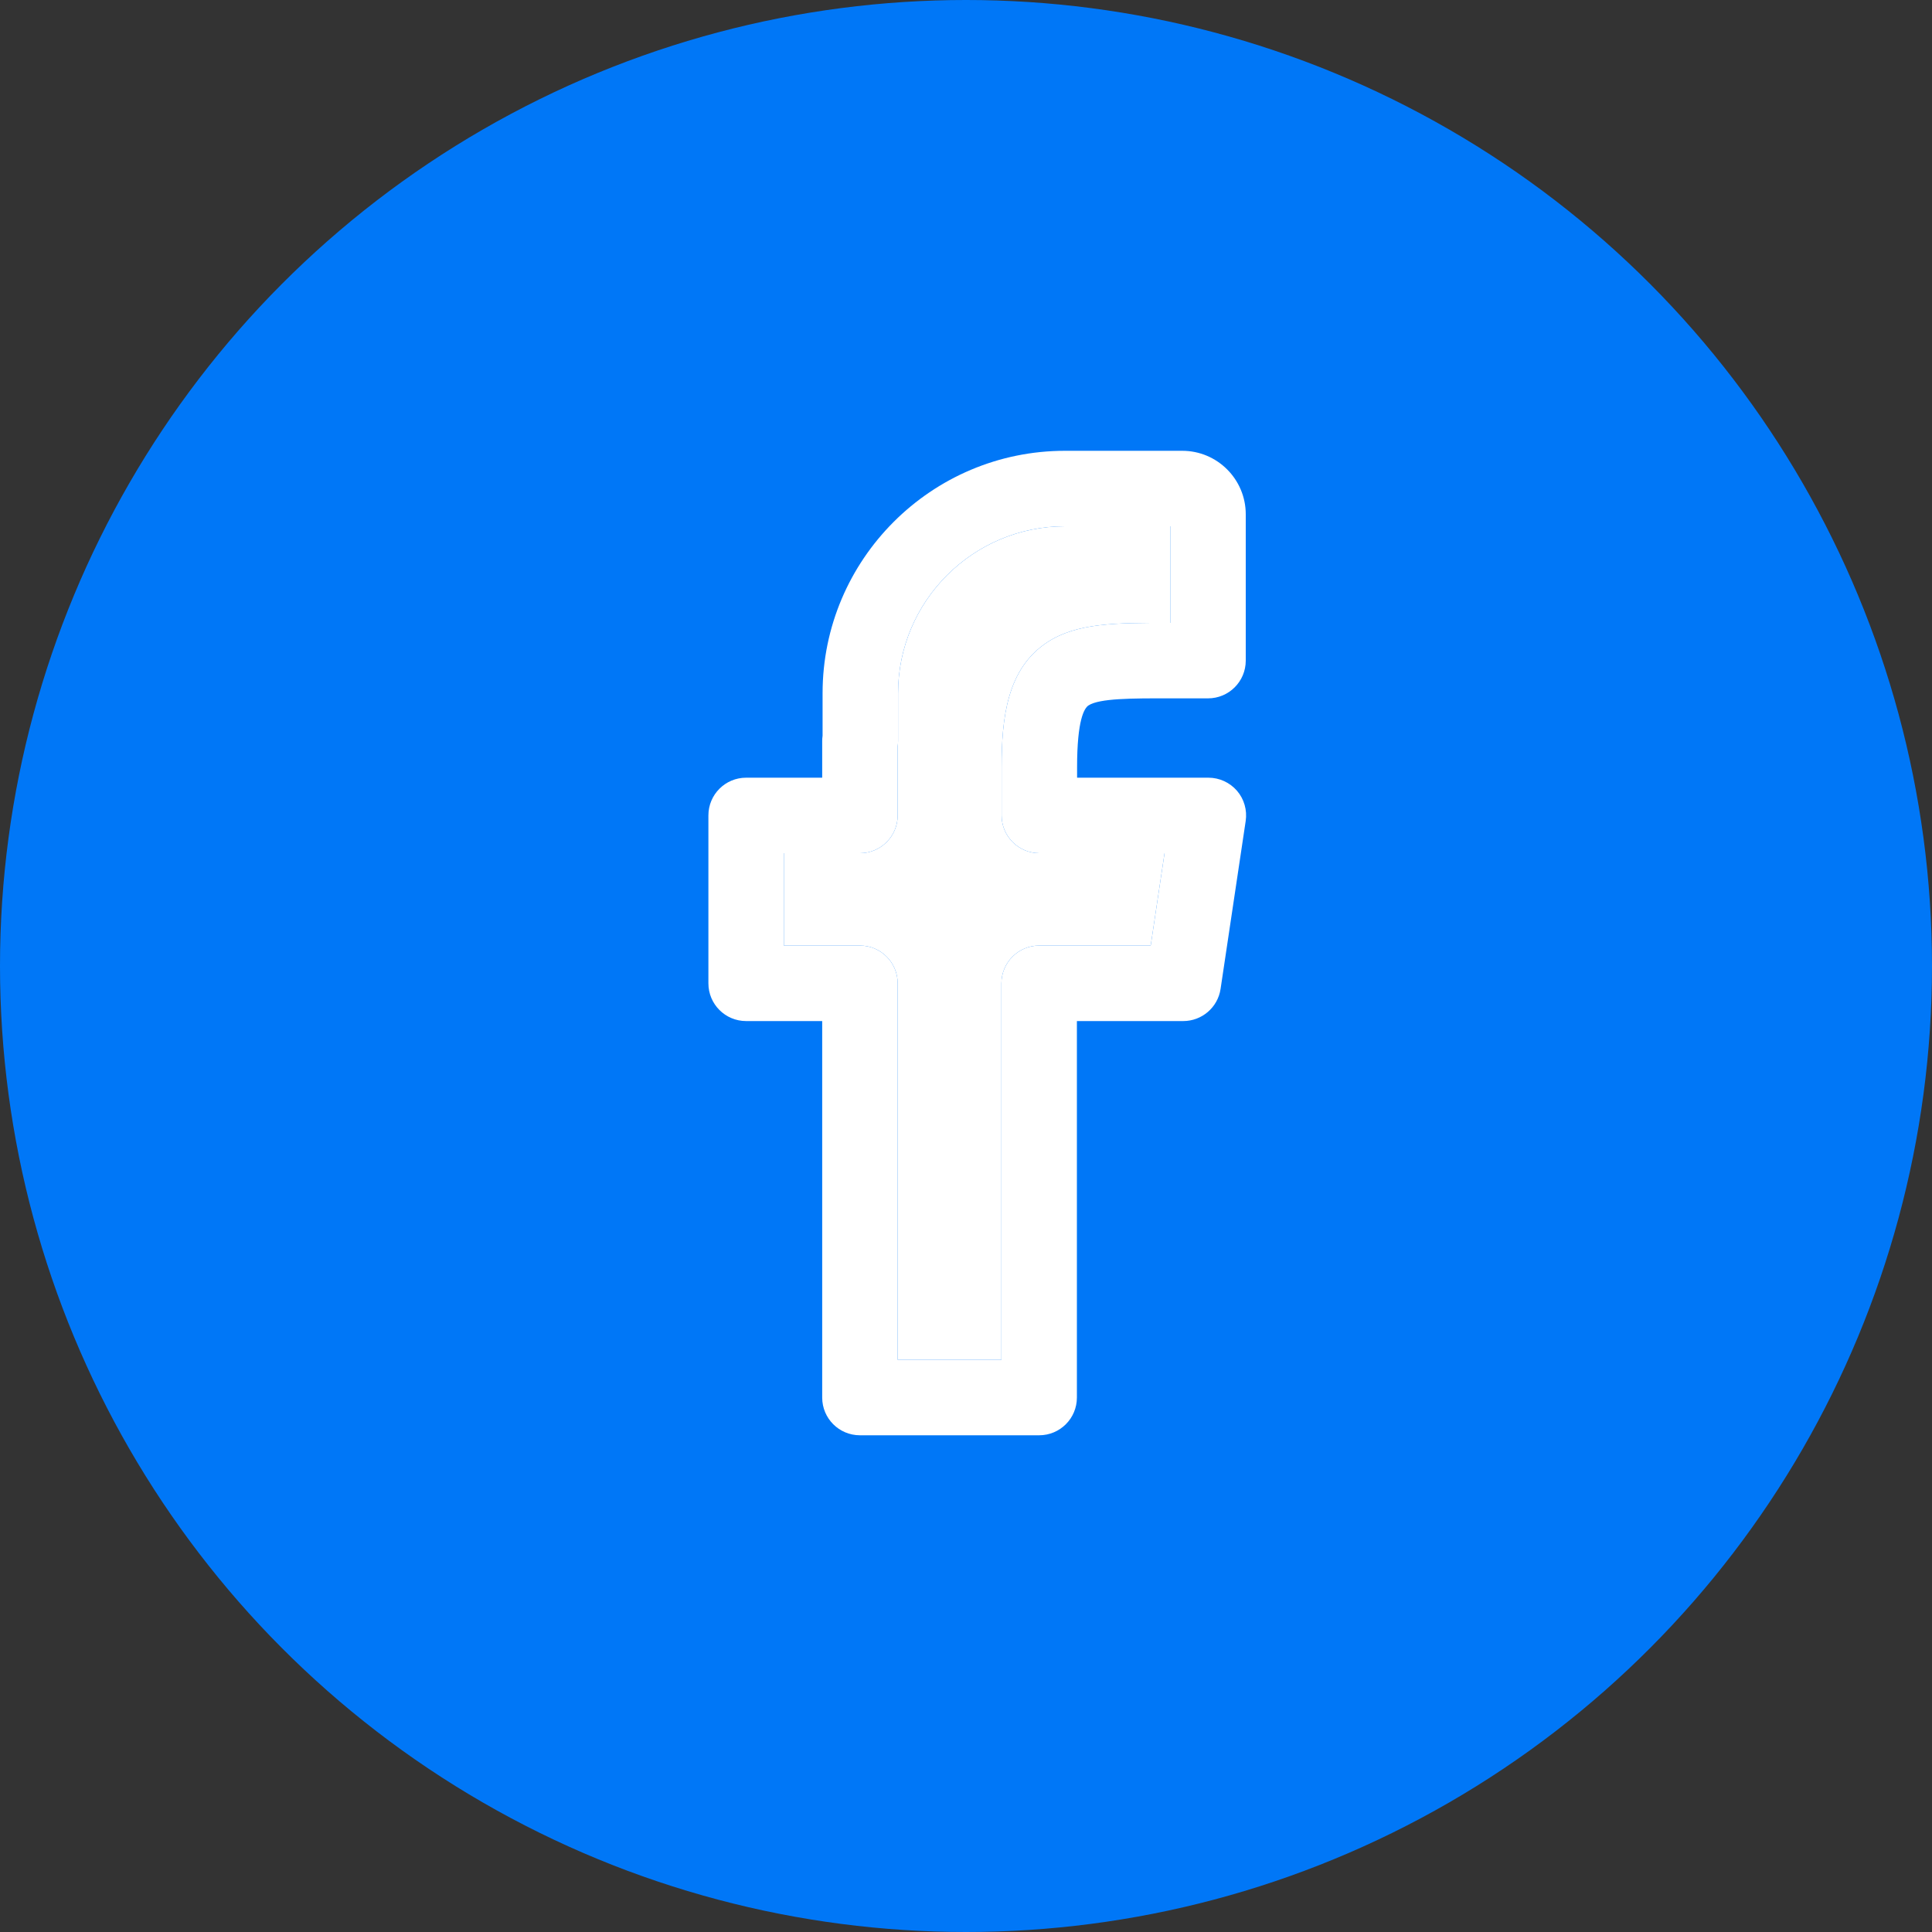 <svg width="30" height="30" viewBox="0 0 30 30" fill="none" xmlns="http://www.w3.org/2000/svg">
<rect x="0" y="0" width="30" height="30" fill="#333333" stroke="none"/>
<circle cx="15" cy="15" r="15" fill="#0077F7"/>
<path d="M16.136 22.287H13.353C13.029 22.287 12.767 22.025 12.767 21.701V15.855H11.586C11.262 15.855 11 15.593 11 15.269V12.662C11 12.338 11.262 12.076 11.586 12.076H12.767V11.507C12.767 11.479 12.769 11.451 12.773 11.424V10.764C12.773 8.689 14.462 7 16.537 7H18.358C18.902 7 19.344 7.442 19.344 7.986V10.258C19.344 10.582 19.082 10.844 18.758 10.844L18.159 10.844C17.576 10.843 17.072 10.843 16.902 10.954C16.836 10.997 16.725 11.179 16.725 11.91V12.076H18.764C18.934 12.076 19.096 12.15 19.208 12.279C19.319 12.408 19.368 12.58 19.343 12.748L18.953 15.356C18.91 15.643 18.663 15.855 18.373 15.855H16.722V21.701C16.722 22.025 16.46 22.287 16.136 22.287ZM13.939 21.115H15.55V15.269C15.55 14.946 15.813 14.683 16.136 14.683H17.868L18.083 13.248H16.139C15.815 13.248 15.553 12.985 15.553 12.662V11.91C15.553 11.144 15.639 10.38 16.262 9.973C16.724 9.671 17.326 9.671 18.16 9.672H18.172V8.172H16.537C15.108 8.172 13.945 9.335 13.945 10.764V11.507C13.945 11.535 13.943 11.563 13.939 11.59V12.662C13.939 12.985 13.677 13.248 13.353 13.248H12.172V14.683H13.353C13.677 14.683 13.939 14.945 13.939 15.269L13.939 21.115Z" fill="white"/>
<path d="M13.939 21.115H15.55V15.269C15.55 14.946 15.813 14.683 16.136 14.683H17.868L18.083 13.248H16.139C15.815 13.248 15.553 12.985 15.553 12.662V11.91C15.553 11.144 15.639 10.38 16.262 9.973C16.724 9.671 17.326 9.671 18.16 9.672H18.172V8.172H16.537C15.108 8.172 13.945 9.335 13.945 10.764V11.507C13.945 11.535 13.943 11.563 13.939 11.59V12.662C13.939 12.985 13.677 13.248 13.353 13.248H12.172V14.683H13.353C13.677 14.683 13.939 14.945 13.939 15.269L13.939 21.115Z" fill="white"/>
</svg>
